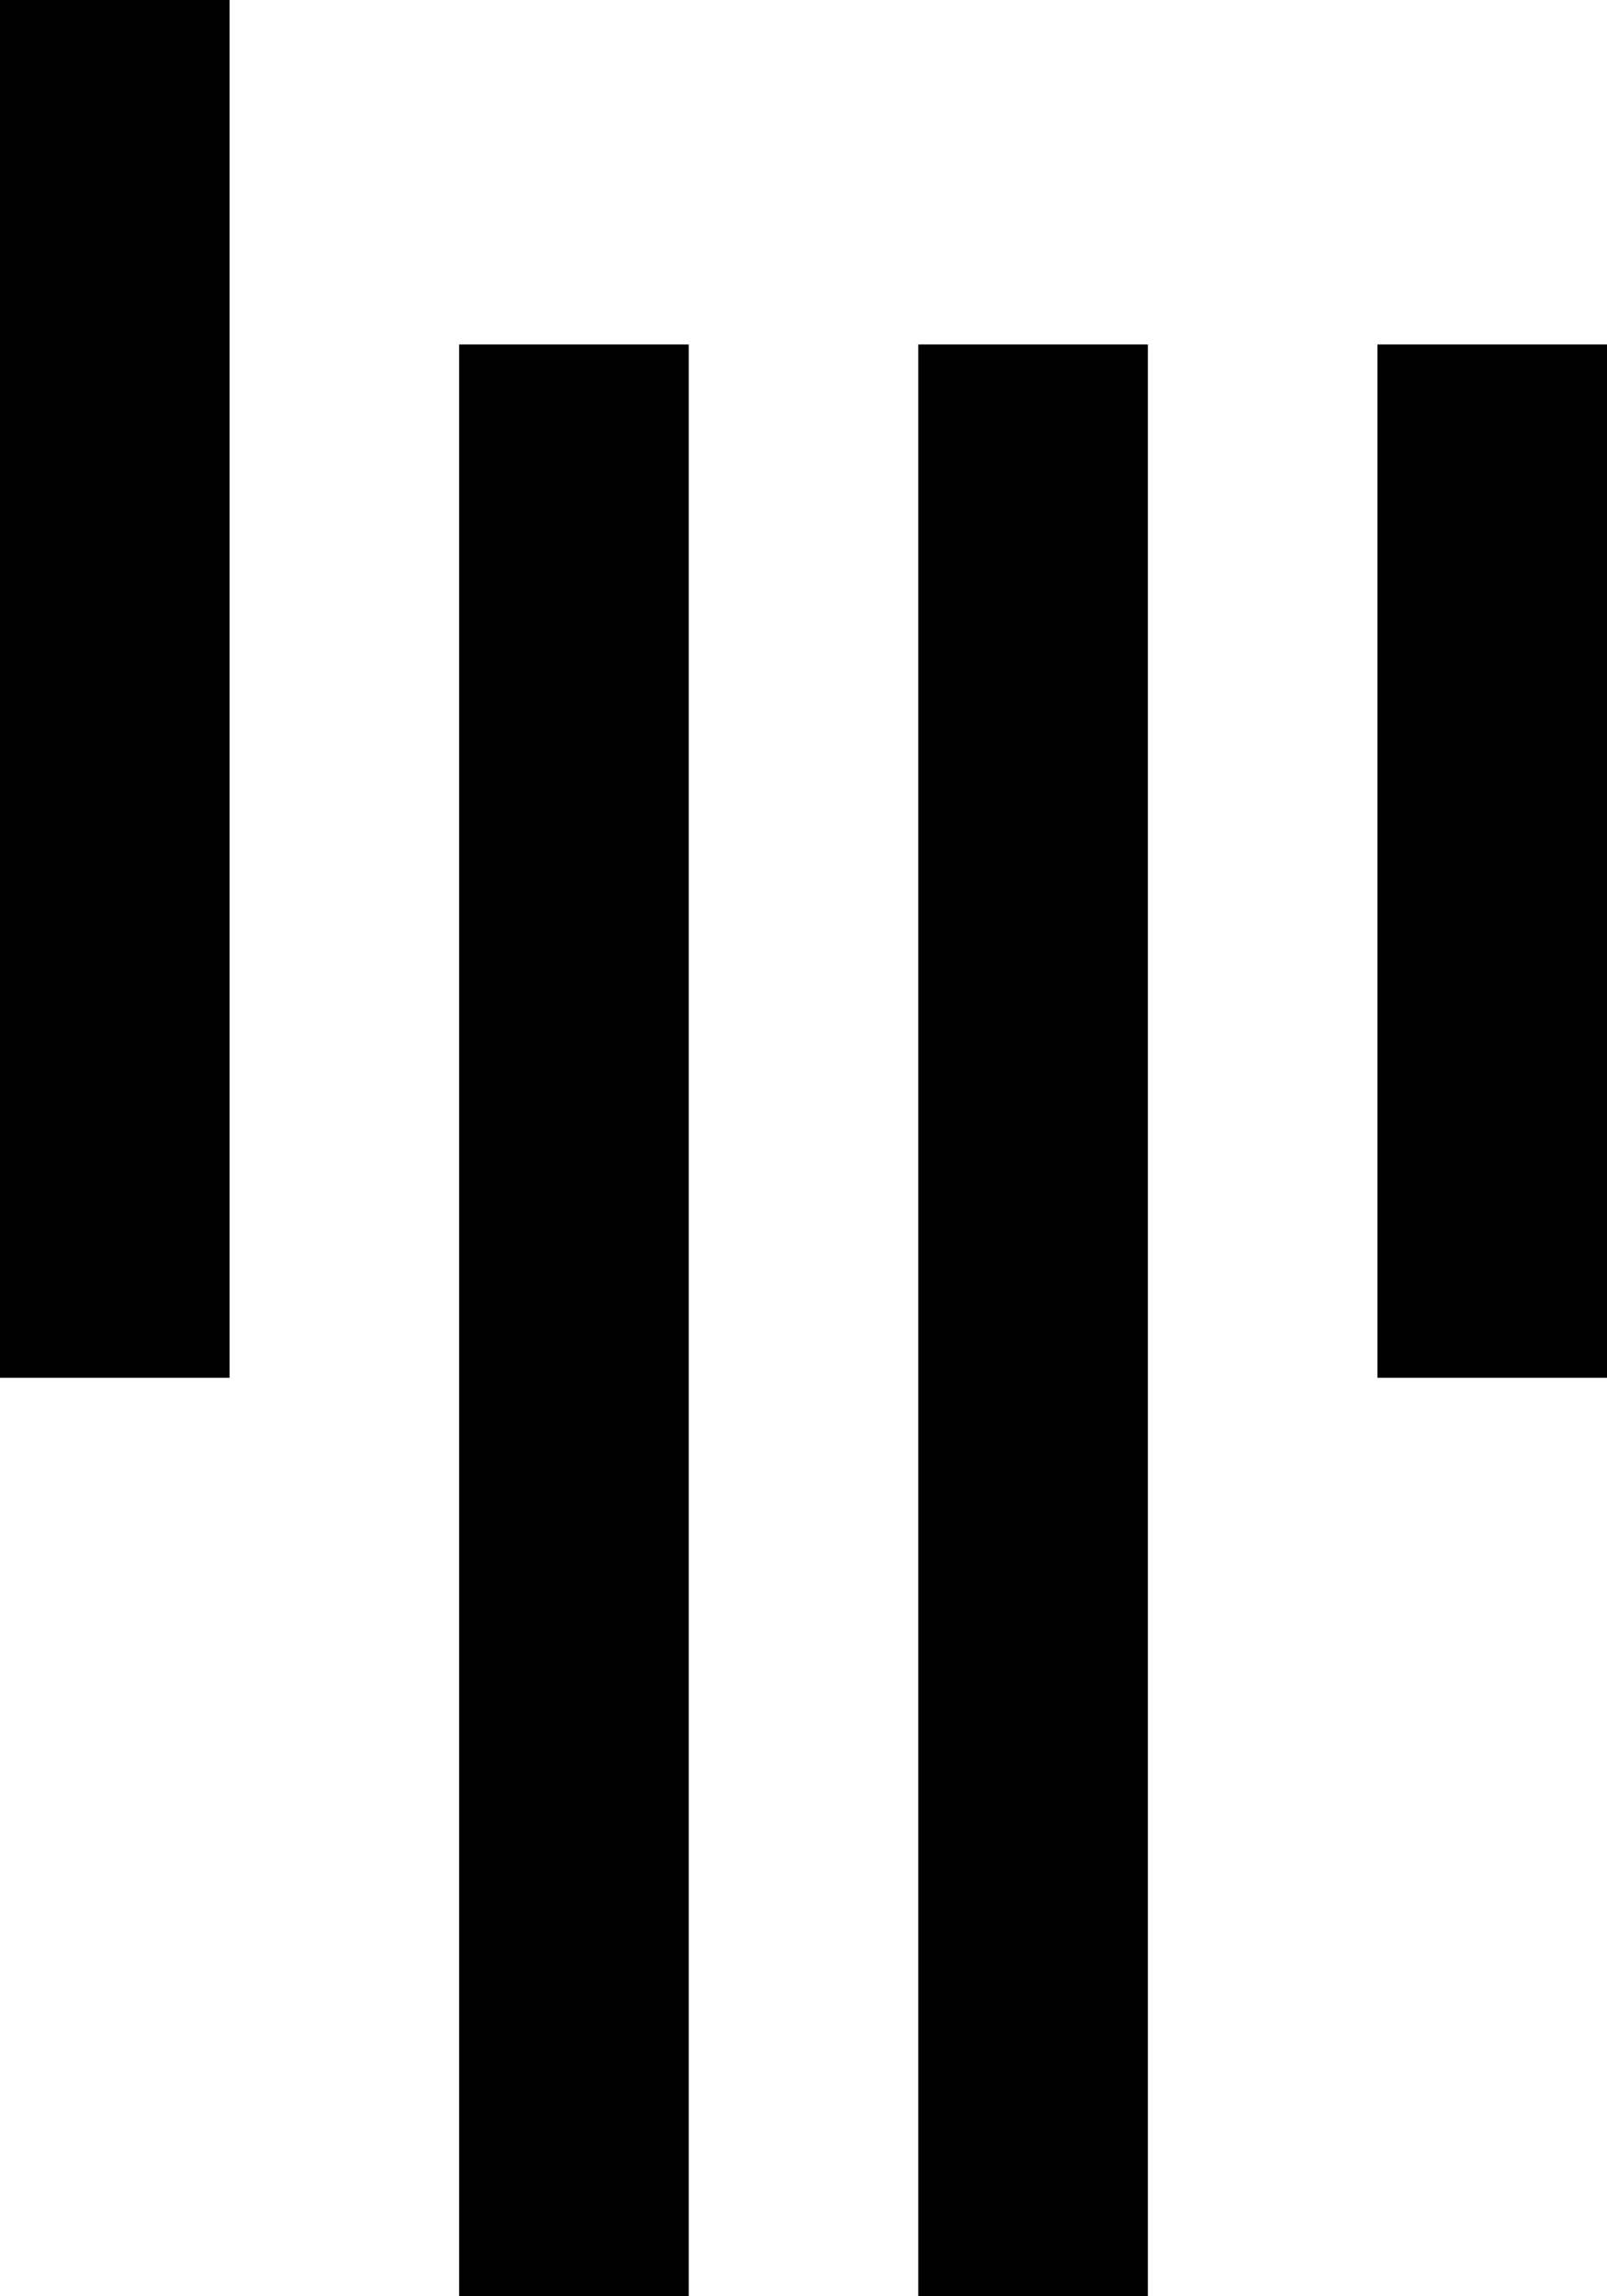 <?xml version="1.0" encoding="UTF-8"?><svg id="Camada_2" xmlns="http://www.w3.org/2000/svg" viewBox="0 0 14 20"><g id="Layer_1"><path d="M14,12h-2V3h2V12Zm-4,8h-2V3h2V20Zm-4,0h-2V3h2V20ZM2,12H0V0H2V12Z"/></g></svg>
